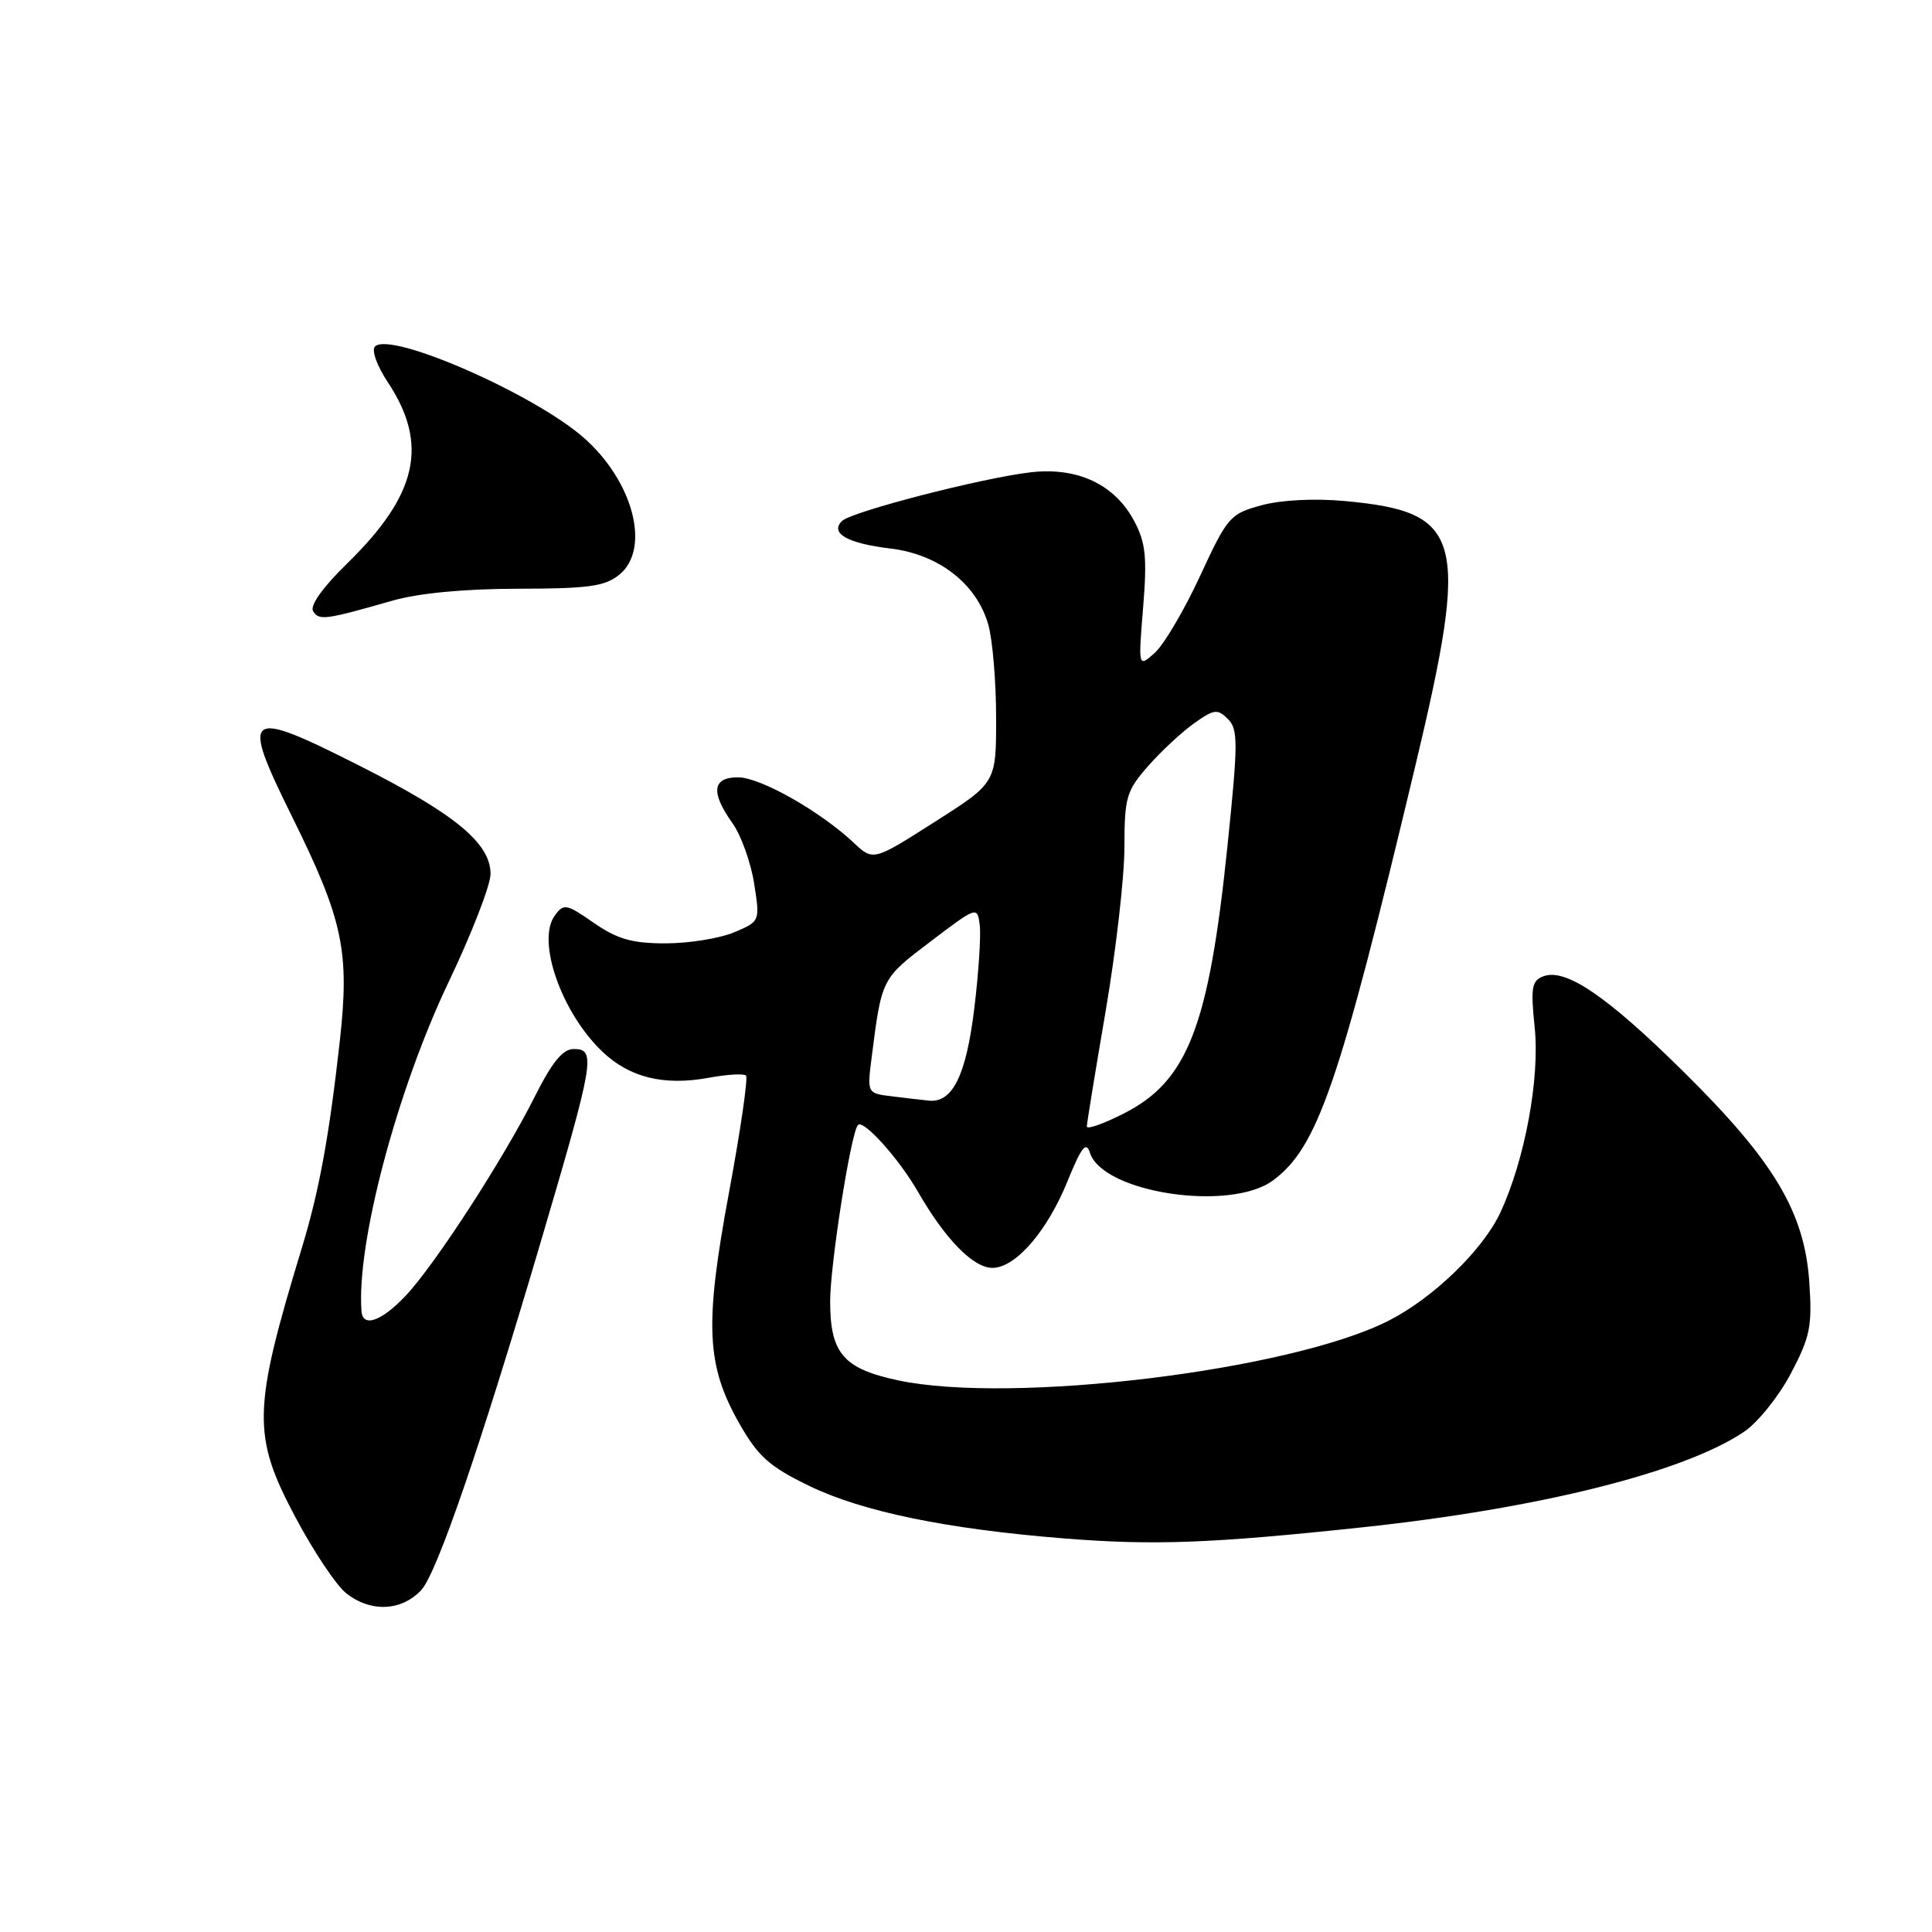 <?xml version="1.0" encoding="UTF-8" standalone="no"?>
<!DOCTYPE svg PUBLIC "-//W3C//DTD SVG 1.1//EN" "http://www.w3.org/Graphics/SVG/1.1/DTD/svg11.dtd" >
<svg xmlns="http://www.w3.org/2000/svg" xmlns:xlink="http://www.w3.org/1999/xlink" version="1.1" viewBox="0 0 256 256">
 <g >
 <path fill="currentColor"
d=" M 55.81 210.70 C 57.88 208.50 63.64 191.71 71.66 164.53 C 78.77 140.41 79.01 139.00 76.01 139.00 C 74.58 139.00 73.16 140.73 70.89 145.25 C 66.71 153.59 57.54 167.72 53.70 171.75 C 50.51 175.10 48.07 175.94 47.90 173.75 C 47.21 164.82 52.59 144.49 59.46 130.09 C 62.51 123.70 65.00 117.27 65.00 115.81 C 65.00 111.73 60.31 107.86 47.55 101.42 C 32.47 93.80 31.82 94.30 38.71 108.23 C 45.47 121.90 46.35 126.06 45.02 138.00 C 43.62 150.56 42.28 157.87 40.00 165.34 C 33.45 186.86 33.38 190.21 39.17 201.09 C 41.55 205.57 44.57 210.09 45.88 211.12 C 49.12 213.67 53.19 213.50 55.81 210.70 Z  M 180.50 202.38 C 204.06 199.86 223.13 195.08 231.11 189.71 C 232.92 188.48 235.71 185.01 237.30 181.99 C 239.86 177.13 240.14 175.74 239.74 169.87 C 239.10 160.59 235.07 153.85 223.07 142.00 C 212.91 131.96 207.43 128.24 204.49 129.37 C 202.96 129.95 202.81 130.88 203.35 136.10 C 204.06 142.88 202.05 153.71 198.79 160.70 C 196.48 165.63 189.93 171.98 184.02 174.99 C 171.01 181.62 133.99 186.12 118.94 182.89 C 111.75 181.35 110.00 179.31 110.00 172.43 C 110.00 167.58 112.72 150.25 113.67 149.08 C 114.35 148.23 119.10 153.50 121.65 157.94 C 125.24 164.19 128.96 168.00 131.50 168.00 C 134.56 168.00 138.75 163.17 141.45 156.52 C 143.29 151.99 143.92 151.18 144.42 152.74 C 146.10 158.06 163.00 160.61 168.68 156.41 C 174.60 152.03 177.45 143.73 187.50 101.64 C 194.77 71.19 193.88 67.83 178.21 66.39 C 174.18 66.02 169.77 66.24 167.16 66.95 C 162.99 68.08 162.65 68.47 159.02 76.31 C 156.94 80.82 154.24 85.39 153.03 86.49 C 150.82 88.47 150.82 88.47 151.47 80.49 C 152.01 73.86 151.81 71.92 150.31 69.08 C 147.71 64.17 142.77 61.85 136.51 62.59 C 129.99 63.36 112.79 67.81 111.56 69.04 C 109.94 70.66 112.31 72.01 117.97 72.68 C 124.42 73.45 129.45 77.38 130.97 82.83 C 131.53 84.85 131.99 90.38 131.99 95.11 C 132.00 103.73 132.00 103.73 123.85 108.91 C 115.71 114.10 115.71 114.10 113.10 111.65 C 108.66 107.48 100.74 103.00 97.80 103.00 C 94.38 103.00 94.14 104.98 97.06 109.08 C 98.19 110.67 99.48 114.25 99.92 117.03 C 100.72 122.09 100.72 122.09 97.24 123.55 C 95.32 124.35 91.25 125.00 88.18 125.00 C 83.75 125.00 81.81 124.44 78.69 122.29 C 75.04 119.75 74.70 119.69 73.51 121.32 C 71.06 124.67 74.40 134.20 79.83 139.36 C 83.44 142.79 87.96 143.90 93.92 142.81 C 96.34 142.36 98.57 142.23 98.85 142.52 C 99.14 142.81 98.12 149.82 96.58 158.10 C 93.33 175.64 93.58 180.93 98.02 188.72 C 100.48 193.01 101.98 194.35 107.23 196.89 C 114.28 200.31 125.48 202.61 141.00 203.85 C 152.90 204.80 160.51 204.51 180.50 202.38 Z  M 52.00 79.59 C 55.50 78.59 61.55 78.02 68.64 78.01 C 77.95 78.00 80.15 77.70 82.05 76.16 C 86.26 72.75 83.94 63.79 77.34 57.99 C 70.70 52.17 51.73 43.87 49.69 45.91 C 49.20 46.40 49.94 48.46 51.39 50.65 C 56.83 58.88 55.34 65.54 46.02 74.64 C 42.76 77.82 41.03 80.25 41.49 80.99 C 42.27 82.25 43.09 82.14 52.00 79.59 Z  M 144.01 149.27 C 144.01 148.85 145.14 141.97 146.50 134.00 C 147.86 126.03 148.99 116.25 148.99 112.28 C 149.00 105.64 149.25 104.79 152.12 101.52 C 153.83 99.57 156.57 97.02 158.20 95.86 C 160.87 93.96 161.33 93.90 162.70 95.27 C 164.07 96.64 164.06 98.38 162.64 112.15 C 160.17 136.06 157.37 143.26 148.90 147.55 C 146.20 148.92 144.00 149.69 144.01 149.27 Z  M 118.20 145.27 C 114.90 144.87 114.90 144.87 115.49 140.18 C 116.84 129.60 116.78 129.71 123.28 124.77 C 129.46 120.08 129.50 120.07 129.82 122.57 C 130.00 123.95 129.67 128.96 129.09 133.70 C 128.01 142.50 126.21 146.15 123.10 145.84 C 122.22 145.75 120.01 145.50 118.20 145.27 Z "/>
</g>
</svg>